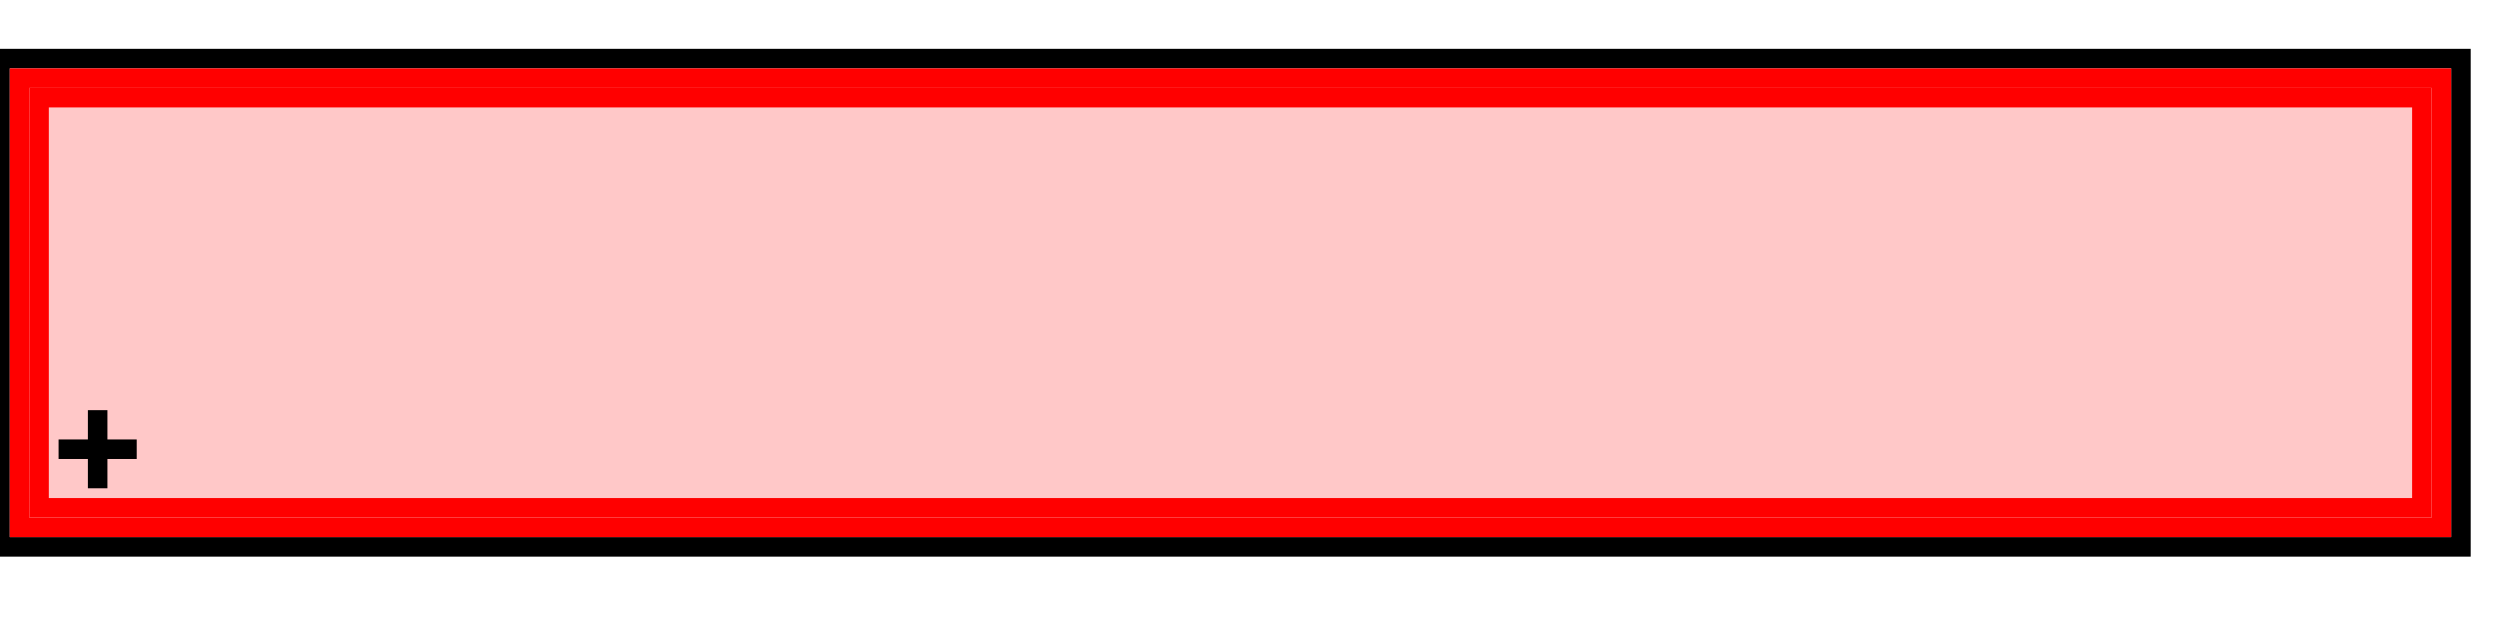 <svg width="128" height="32">
  <g>
    <path stroke="black" fill="none" d="M 0,3 L 126,3 L 126,28 L 0,28 z " />
    <path stroke="red" fill="none" d="M 1,4 L 125,4 L 125,27 L 1,27 z " />
    <path stroke="red" fill="rgb(255,200,200)" d="M 2,5 L 124,5 L 124,26 L 2,26 z " />
    <path stroke="rgb(0,0,0)" fill="none" d="M 3,23 L 7,23 z " />
    <path stroke="rgb(0,0,0)" fill="none" d="M 5,21 L 5,25 z " />
  </g>
</svg>
